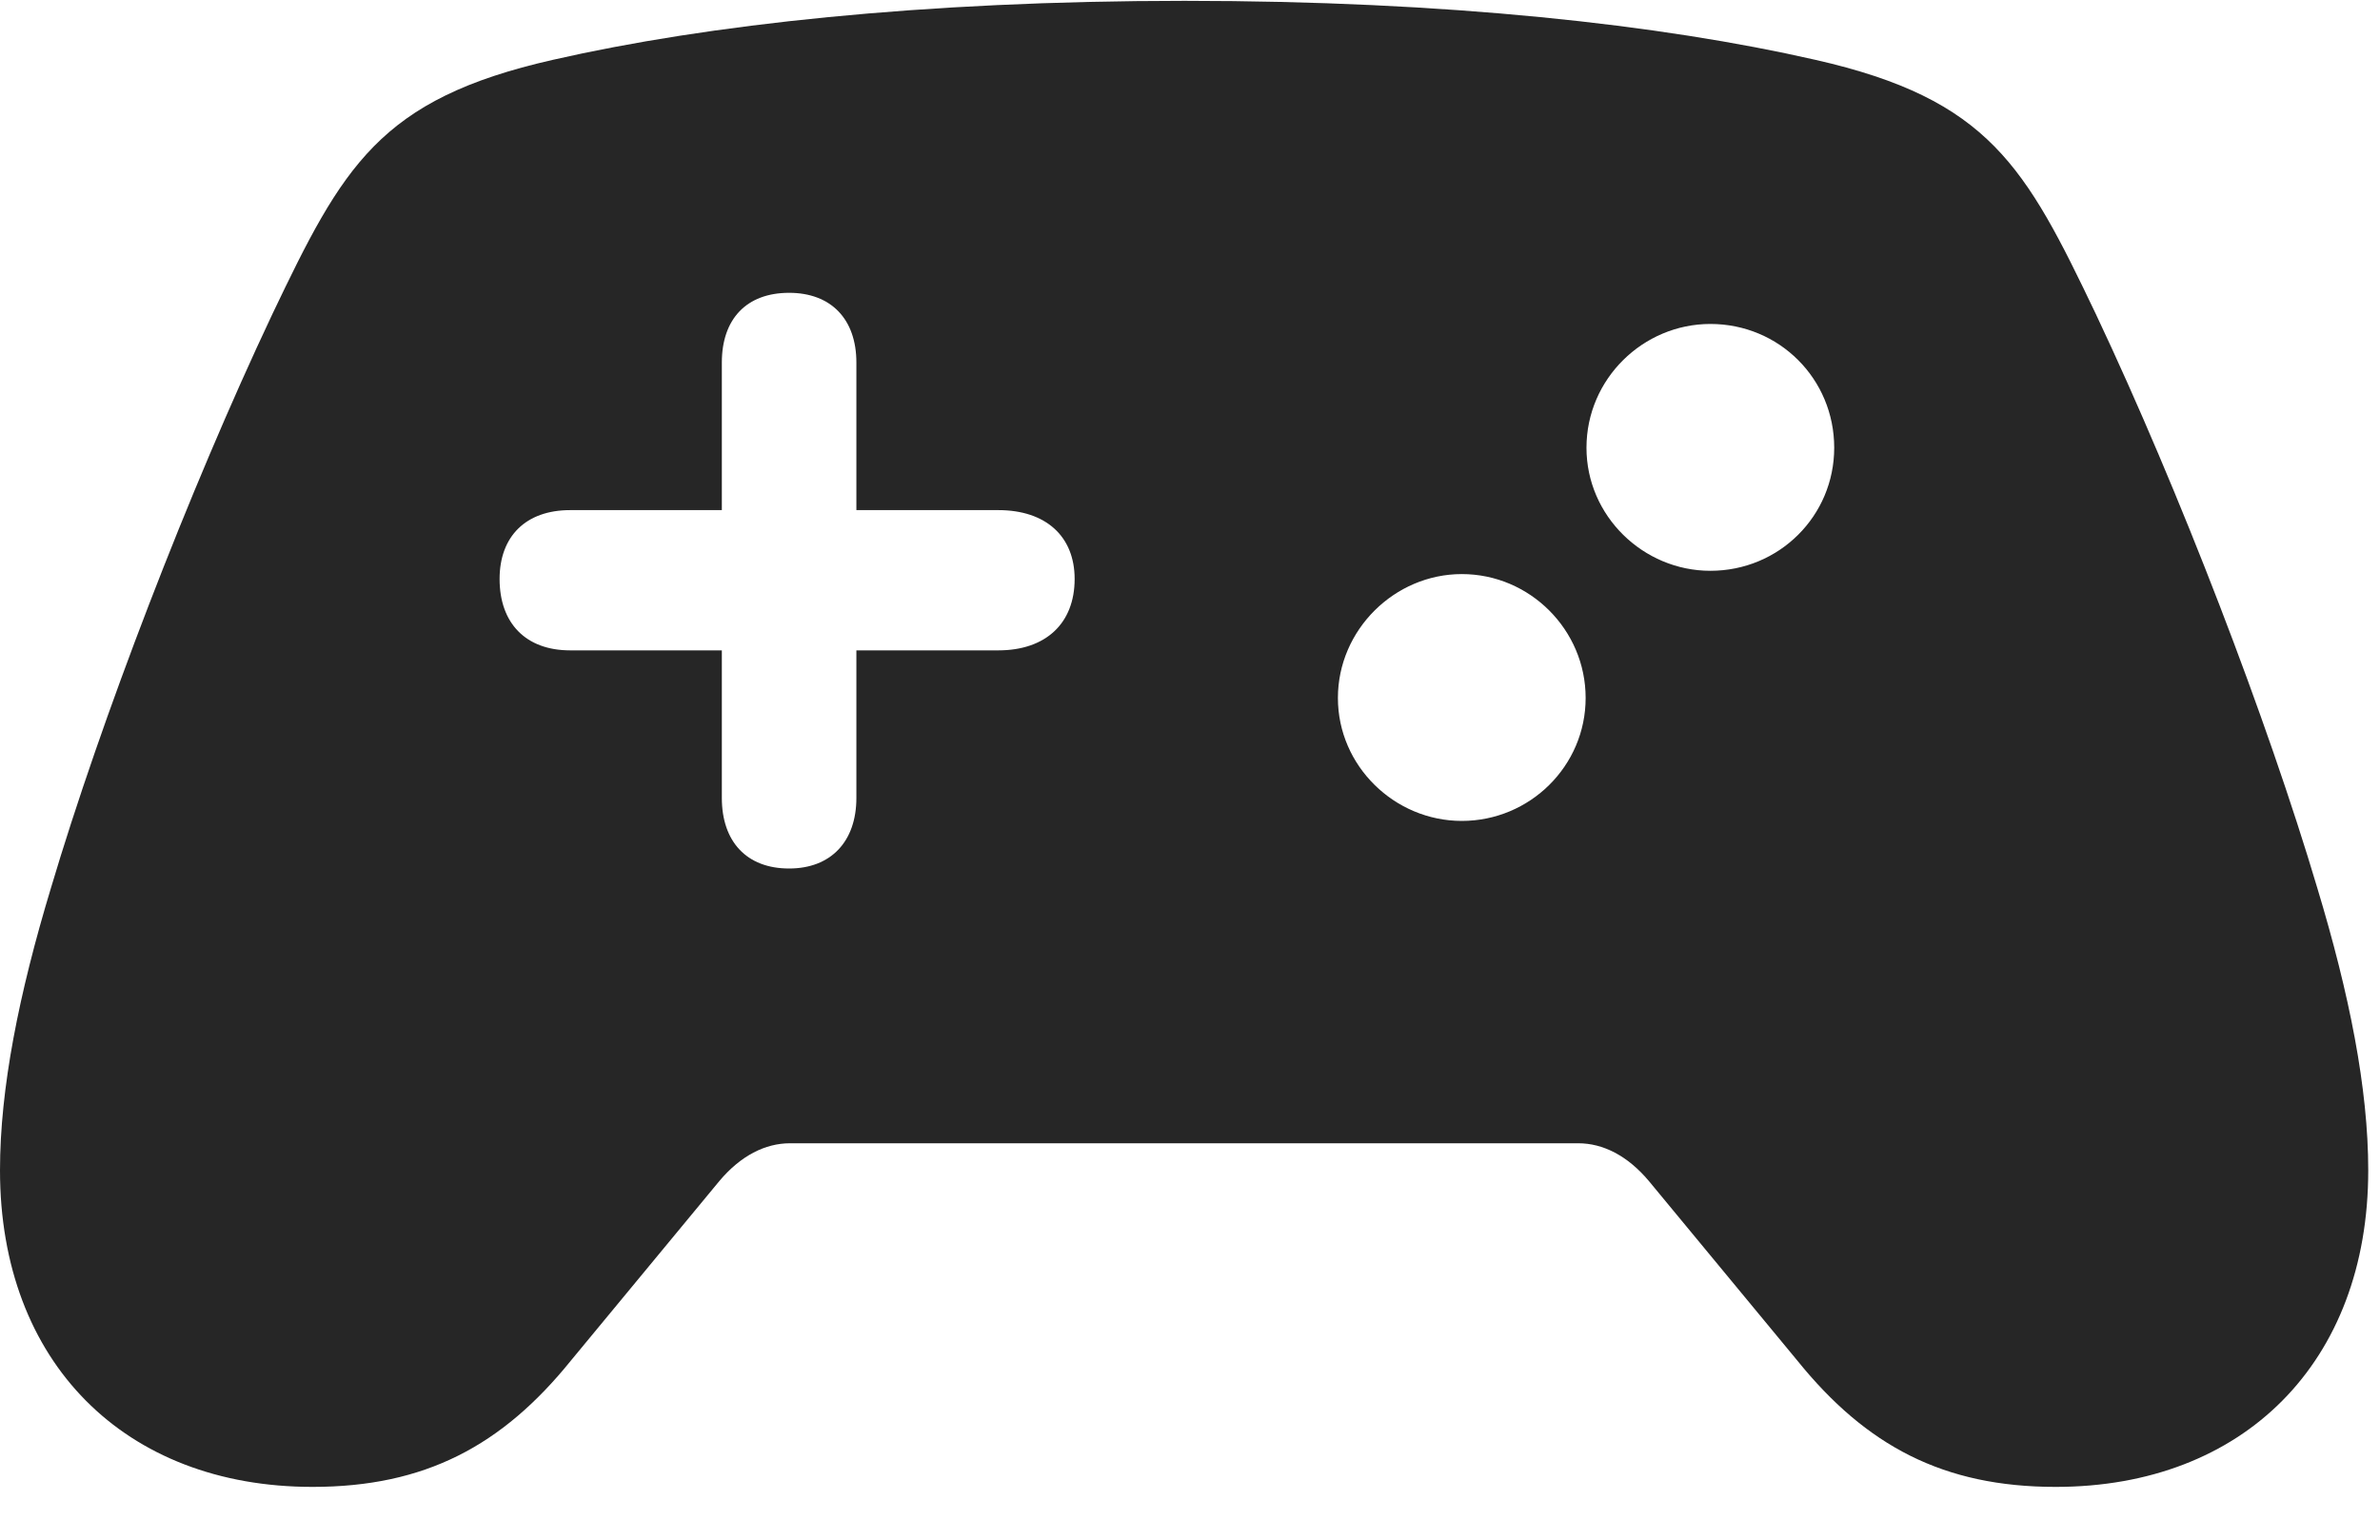 <svg width="34" height="22" viewBox="0 0 34 22" fill="none" xmlns="http://www.w3.org/2000/svg">
<path d="M7.137 8.273C7.137 7.664 7.512 7.289 8.145 7.289H10.312V5.18C10.312 4.559 10.664 4.184 11.273 4.184C11.871 4.184 12.234 4.559 12.234 5.18V7.289H14.262C14.941 7.289 15.352 7.664 15.352 8.273C15.352 8.906 14.941 9.293 14.262 9.293H12.234V11.402C12.234 12.023 11.871 12.41 11.273 12.41C10.664 12.41 10.312 12.023 10.312 11.402V9.293H8.145C7.512 9.293 7.137 8.906 7.137 8.273ZM24.434 8.156C23.473 8.156 22.664 7.371 22.664 6.398C22.664 5.414 23.473 4.629 24.434 4.629C25.418 4.629 26.203 5.414 26.203 6.398C26.203 7.371 25.418 8.156 24.434 8.156ZM20.883 11.73C19.922 11.73 19.113 10.945 19.113 9.973C19.113 9 19.922 8.203 20.883 8.203C21.855 8.203 22.652 9 22.652 9.973C22.652 10.945 21.855 11.73 20.883 11.73ZM4.465 21.246C6.07 21.246 7.172 20.66 8.156 19.441L10.277 16.875C10.582 16.512 10.934 16.336 11.285 16.336H22.547C22.898 16.336 23.25 16.512 23.555 16.875L25.676 19.441C26.66 20.66 27.762 21.246 29.367 21.246C32.051 21.246 33.832 19.465 33.832 16.723C33.832 15.551 33.562 14.203 33.105 12.691C32.391 10.289 31.137 7.02 29.941 4.488C28.934 2.379 28.418 1.418 25.934 0.855C23.73 0.352 20.672 0.012 16.922 0.012C13.172 0.012 10.102 0.352 7.898 0.855C5.414 1.418 4.898 2.379 3.891 4.488C2.695 7.02 1.441 10.289 0.727 12.691C0.27 14.203 0 15.551 0 16.723C0 19.465 1.781 21.246 4.465 21.246Z" fill="black" fill-opacity="0.85"/>
</svg>
